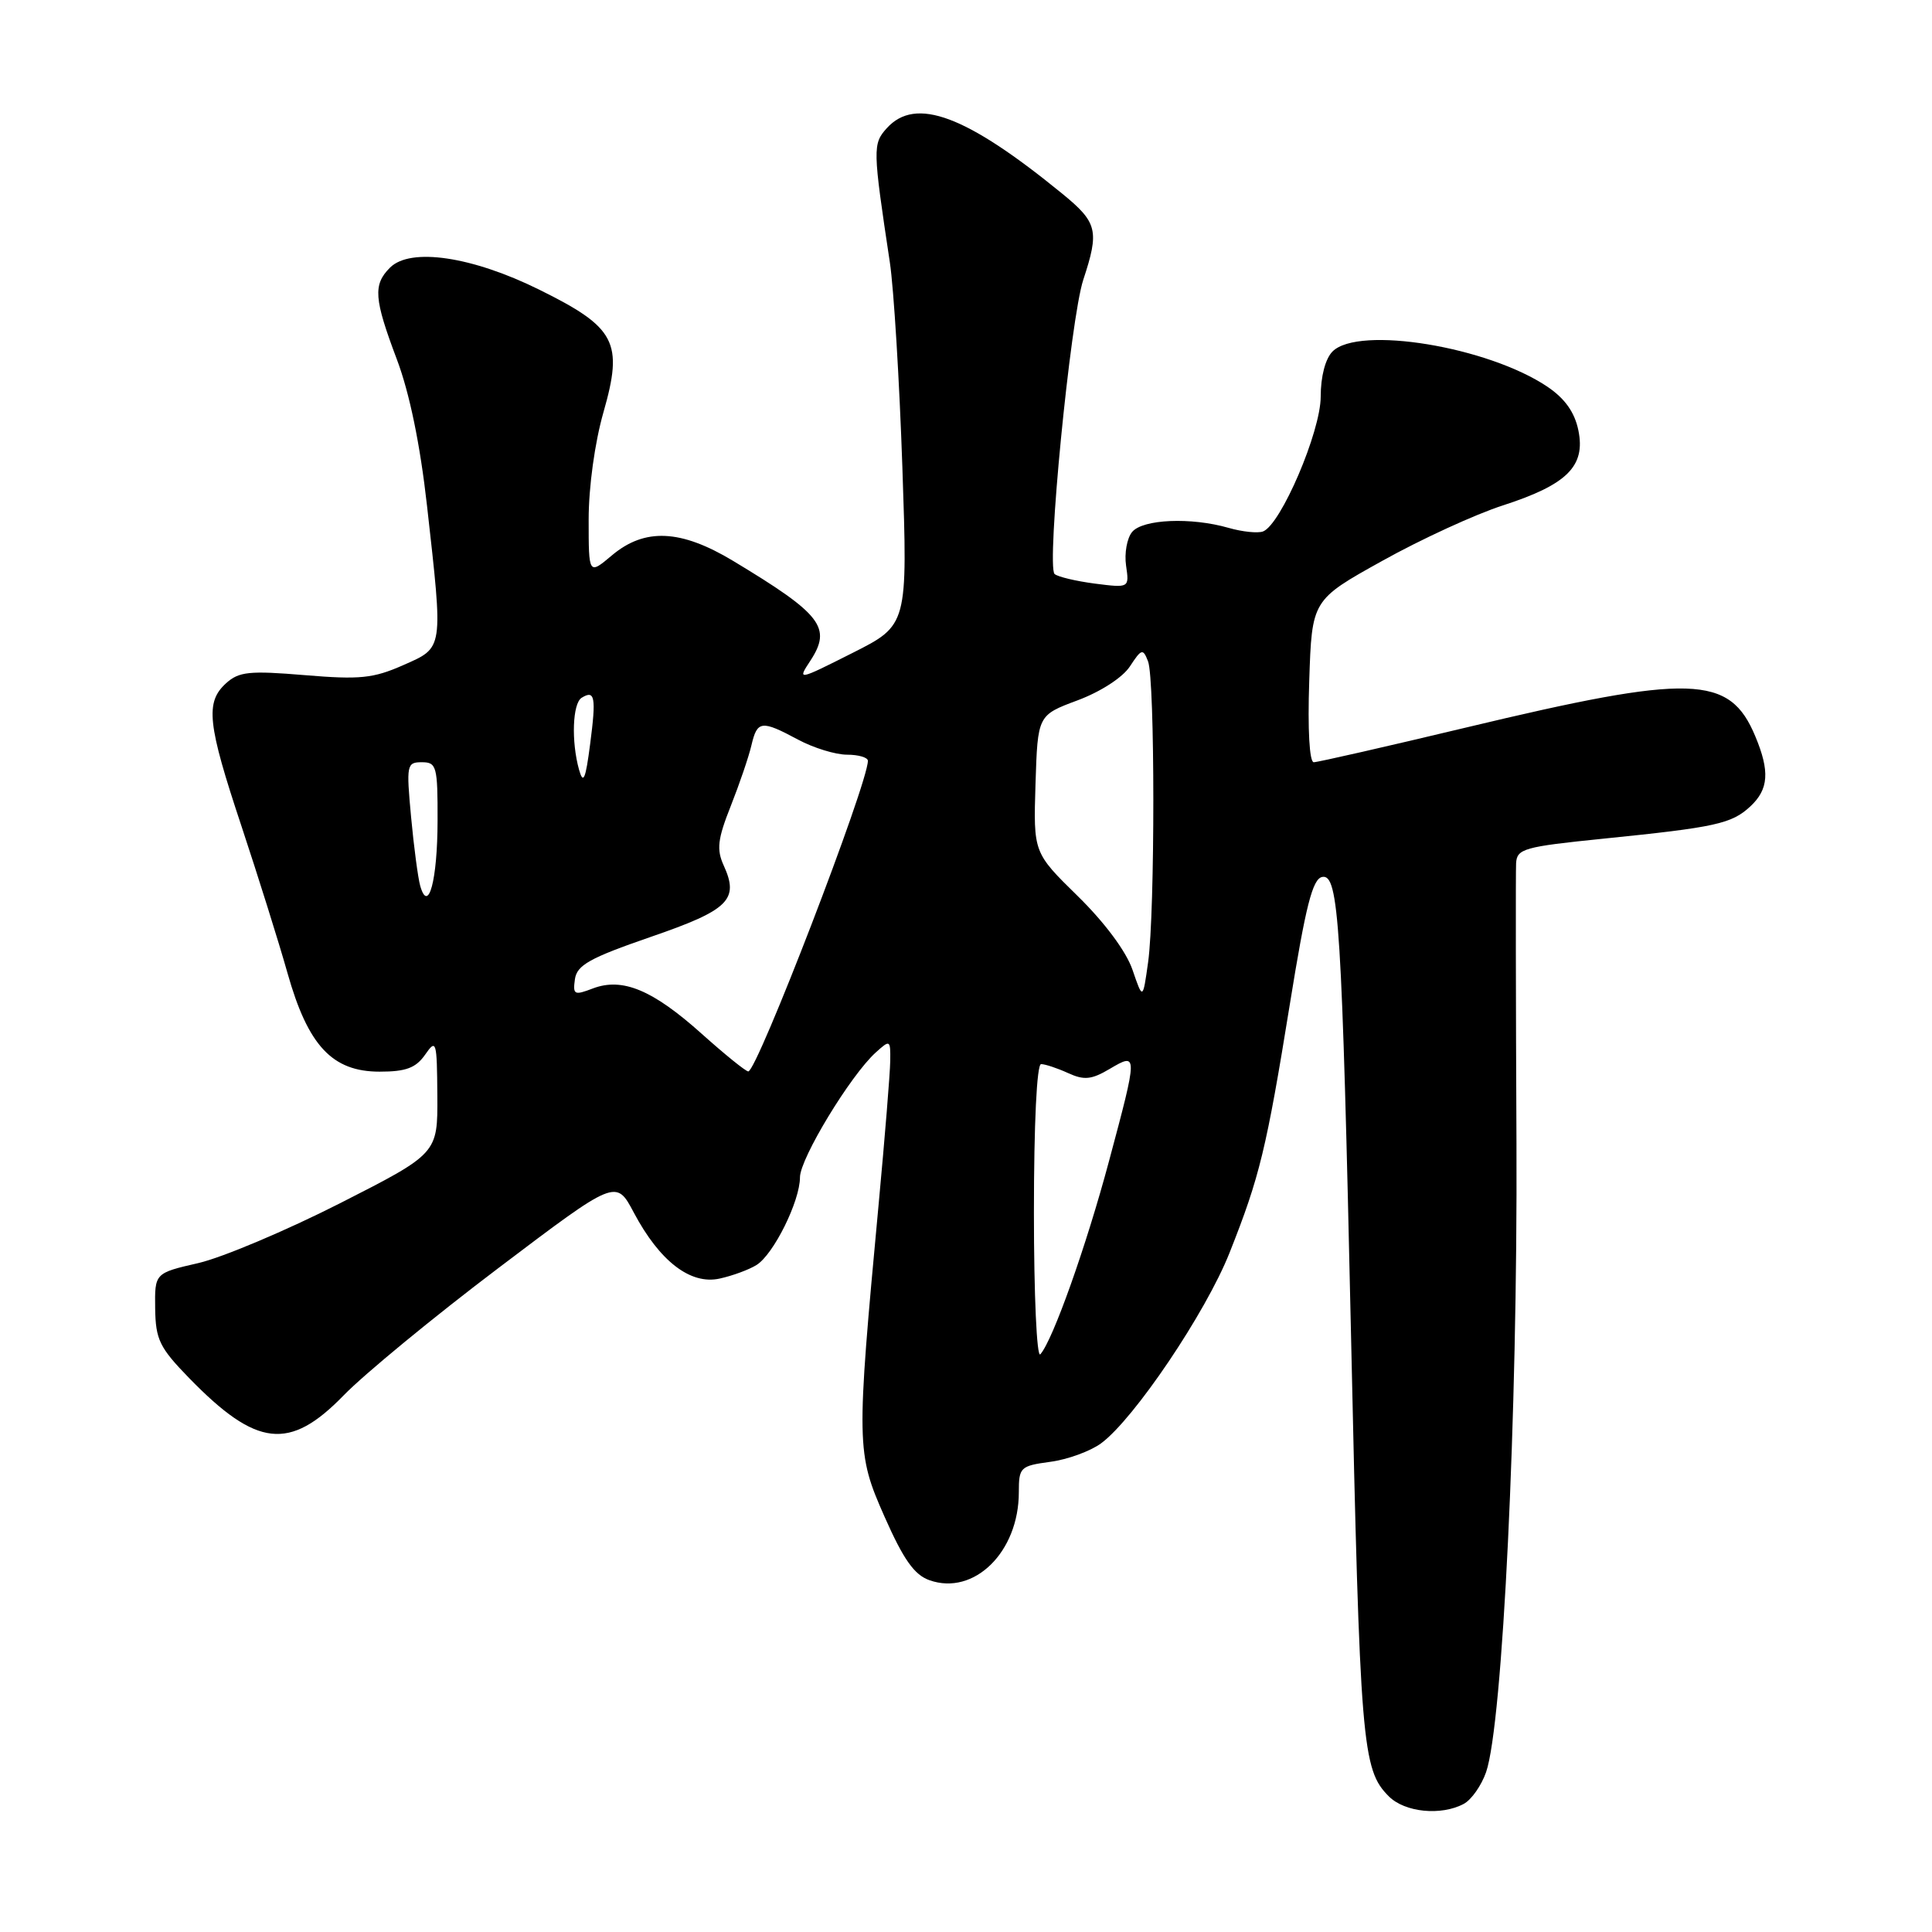 <?xml version="1.0" encoding="UTF-8" standalone="no"?>
<!DOCTYPE svg PUBLIC "-//W3C//DTD SVG 1.1//EN" "http://www.w3.org/Graphics/SVG/1.1/DTD/svg11.dtd" >
<svg xmlns="http://www.w3.org/2000/svg" xmlns:xlink="http://www.w3.org/1999/xlink" version="1.1" viewBox="0 0 256 256">
 <g >
 <path fill="currentColor"
d=" M 193.96 239.02 C 194.97 238.48 196.29 236.60 196.91 234.83 C 199.12 228.48 201.10 187.49 200.94 151.50 C 200.85 132.25 200.83 115.55 200.89 114.40 C 200.99 112.46 201.91 112.20 212.44 111.13 C 227.34 109.62 229.45 109.16 231.93 106.85 C 234.36 104.59 234.53 102.20 232.58 97.55 C 229.18 89.40 224.15 89.25 194.27 96.40 C 183.69 98.93 174.60 101.00 174.08 101.00 C 173.51 101.00 173.26 96.67 173.48 90.25 C 173.83 79.50 173.83 79.50 183.17 74.31 C 188.30 71.45 195.50 68.14 199.17 66.96 C 207.66 64.21 210.12 61.76 209.14 57.01 C 208.65 54.63 207.36 52.81 205.05 51.25 C 197.16 45.93 180.03 43.12 176.57 46.57 C 175.62 47.52 175.00 49.88 175.00 52.55 C 175.00 57.19 169.73 69.50 167.36 70.42 C 166.67 70.68 164.63 70.47 162.81 69.95 C 157.82 68.51 151.42 68.79 150.01 70.49 C 149.33 71.31 148.97 73.32 149.21 74.95 C 149.64 77.91 149.64 77.91 145.07 77.33 C 142.56 77.00 140.16 76.43 139.74 76.06 C 138.63 75.06 141.83 42.29 143.54 37.07 C 145.69 30.56 145.42 29.48 140.75 25.66 C 128.03 15.27 121.33 12.76 117.51 16.98 C 115.62 19.07 115.64 19.71 117.91 34.77 C 118.43 38.22 119.18 50.44 119.57 61.94 C 120.28 82.83 120.28 82.83 112.96 86.52 C 105.68 90.19 105.64 90.19 107.37 87.56 C 110.25 83.16 108.89 81.40 97.14 74.32 C 90.20 70.14 85.43 69.93 81.08 73.59 C 78.00 76.18 78.00 76.18 78.00 68.84 C 78.00 64.54 78.81 58.65 79.96 54.63 C 82.62 45.34 81.60 43.40 71.47 38.39 C 62.54 33.97 54.38 32.77 51.68 35.46 C 49.41 37.73 49.55 39.57 52.59 47.63 C 54.27 52.09 55.67 58.88 56.58 67.00 C 58.74 86.24 58.81 85.76 53.42 88.14 C 49.46 89.89 47.68 90.07 40.38 89.46 C 33.06 88.85 31.66 88.99 29.96 90.53 C 27.17 93.06 27.48 95.89 32.00 109.48 C 34.19 116.09 36.94 124.84 38.09 128.92 C 40.81 138.56 44.02 142.00 50.30 142.00 C 53.79 142.00 55.10 141.51 56.33 139.75 C 57.81 137.62 57.90 137.91 57.95 145.18 C 58.00 152.85 58.00 152.85 45.05 159.44 C 37.92 163.06 29.48 166.62 26.30 167.36 C 20.50 168.69 20.50 168.69 20.56 173.37 C 20.62 177.51 21.14 178.57 25.06 182.60 C 34.01 191.79 38.36 192.28 45.54 184.89 C 48.27 182.08 57.50 174.48 66.06 168.01 C 81.63 156.23 81.63 156.23 83.98 160.67 C 87.41 167.13 91.49 170.27 95.35 169.42 C 97.05 169.05 99.25 168.24 100.24 167.62 C 102.50 166.22 106.00 159.16 106.00 156.00 C 106.00 153.52 112.69 142.49 116.04 139.46 C 117.94 137.74 118.00 137.77 117.96 140.60 C 117.94 142.19 117.25 150.70 116.43 159.50 C 113.44 191.59 113.46 192.50 117.21 200.98 C 119.73 206.67 121.15 208.68 123.17 209.39 C 129.08 211.47 135.00 205.64 135.00 197.73 C 135.00 194.42 135.19 194.24 139.16 193.70 C 141.45 193.40 144.49 192.29 145.91 191.24 C 150.26 188.04 159.78 173.93 162.92 166.00 C 166.91 155.95 167.80 152.30 170.92 133.01 C 173.02 120.00 173.92 116.45 175.20 116.20 C 177.40 115.78 177.81 122.28 179.02 177.00 C 180.21 231.31 180.47 234.47 184.03 238.03 C 186.15 240.15 190.96 240.63 193.96 239.02 Z  M 137.00 160.70 C 137.00 148.88 137.38 141.00 137.95 141.00 C 138.48 141.00 140.08 141.53 141.51 142.18 C 143.65 143.16 144.62 143.07 147.05 141.63 C 150.79 139.42 150.78 139.56 146.95 153.85 C 143.94 165.11 139.49 177.63 137.85 179.45 C 137.38 179.98 137.00 171.61 137.00 160.70 Z  M 93.00 137.00 C 86.50 131.17 82.48 129.49 78.57 130.97 C 76.09 131.92 75.89 131.82 76.18 129.75 C 76.45 127.88 78.13 126.94 86.21 124.15 C 96.59 120.58 97.97 119.22 95.89 114.67 C 94.93 112.55 95.09 111.18 96.83 106.80 C 97.98 103.89 99.22 100.26 99.57 98.75 C 100.34 95.47 100.89 95.40 105.74 98.00 C 107.79 99.10 110.71 100.00 112.24 100.00 C 113.76 100.00 115.00 100.37 115.00 100.81 C 115.00 103.86 100.30 142.02 99.15 141.97 C 98.79 141.95 96.03 139.71 93.00 137.00 Z  M 150.06 128.50 C 149.23 126.07 146.37 122.23 142.81 118.74 C 136.93 112.98 136.93 112.98 137.21 103.87 C 137.50 94.77 137.50 94.77 142.78 92.80 C 145.84 91.66 148.76 89.77 149.72 88.30 C 151.26 85.95 151.45 85.90 152.12 87.63 C 153.05 89.99 153.06 120.83 152.13 127.50 C 151.43 132.50 151.43 132.50 150.06 128.50 Z  M 55.68 117.38 C 55.39 116.35 54.84 112.24 54.47 108.25 C 53.83 101.34 53.89 101.00 55.90 101.00 C 57.85 101.00 58.00 101.54 57.98 108.75 C 57.97 116.62 56.76 121.16 55.68 117.38 Z  M 76.73 102.00 C 75.68 98.26 75.86 93.21 77.07 92.46 C 78.83 91.37 79.01 92.36 78.20 98.57 C 77.59 103.29 77.29 103.99 76.73 102.00 Z "/>
</g>
</svg>